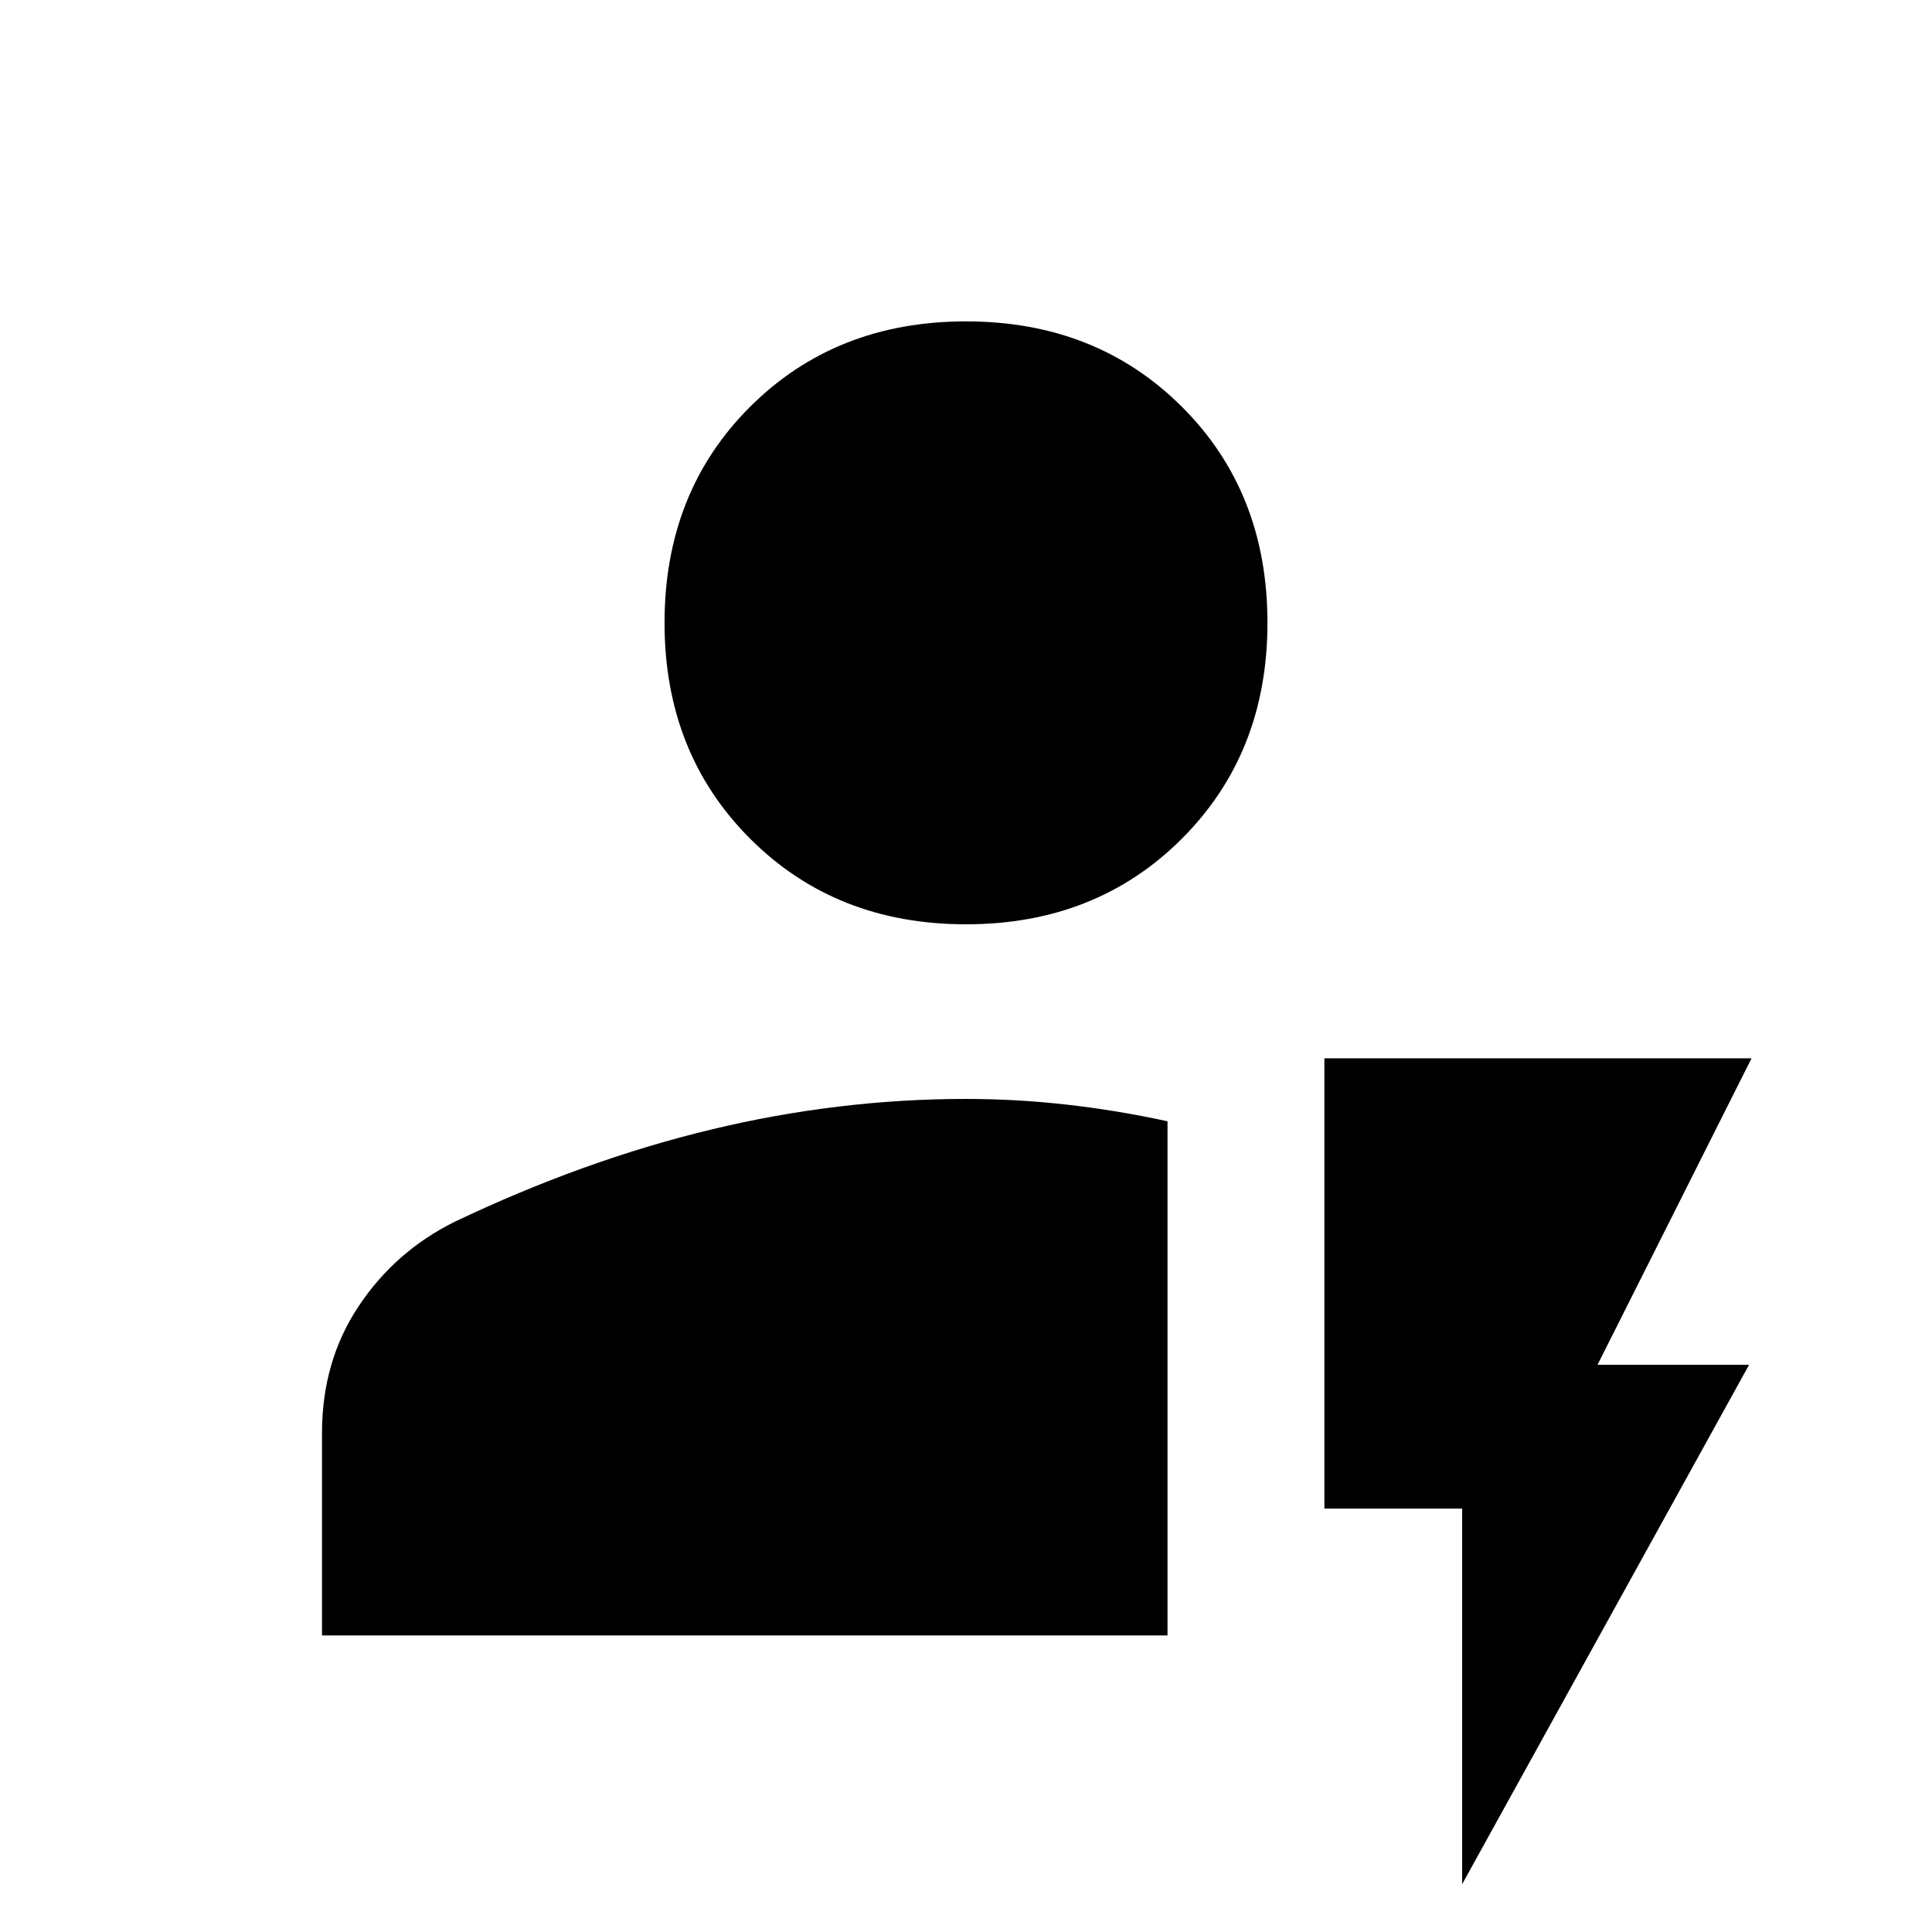 <svg xmlns="http://www.w3.org/2000/svg" height="40" viewBox="0 96 960 960" width="40"><path d="M160.002 908.638V808.051q0-35.615 18.163-62.945 18.163-27.329 47.682-41.977 64.539-30.744 127.689-45.91Q416.687 642.052 480 642.052q24.673 0 49.603 2.776 24.93 2.776 50.526 8.327v255.483H160.002ZM480 555.281q-64.724 0-107.259-42.534-42.534-42.535-42.534-107.259 0-64.981 42.534-107.387Q415.276 255.695 480 255.695t107.259 42.406q42.534 42.406 42.534 107.387 0 64.724-42.534 107.259Q544.724 555.281 480 555.281Zm246.539 476.949V845.614h-68.46V621.873h212.253L793.794 774.18h75.307l-142.562 258.05Z"/></svg>